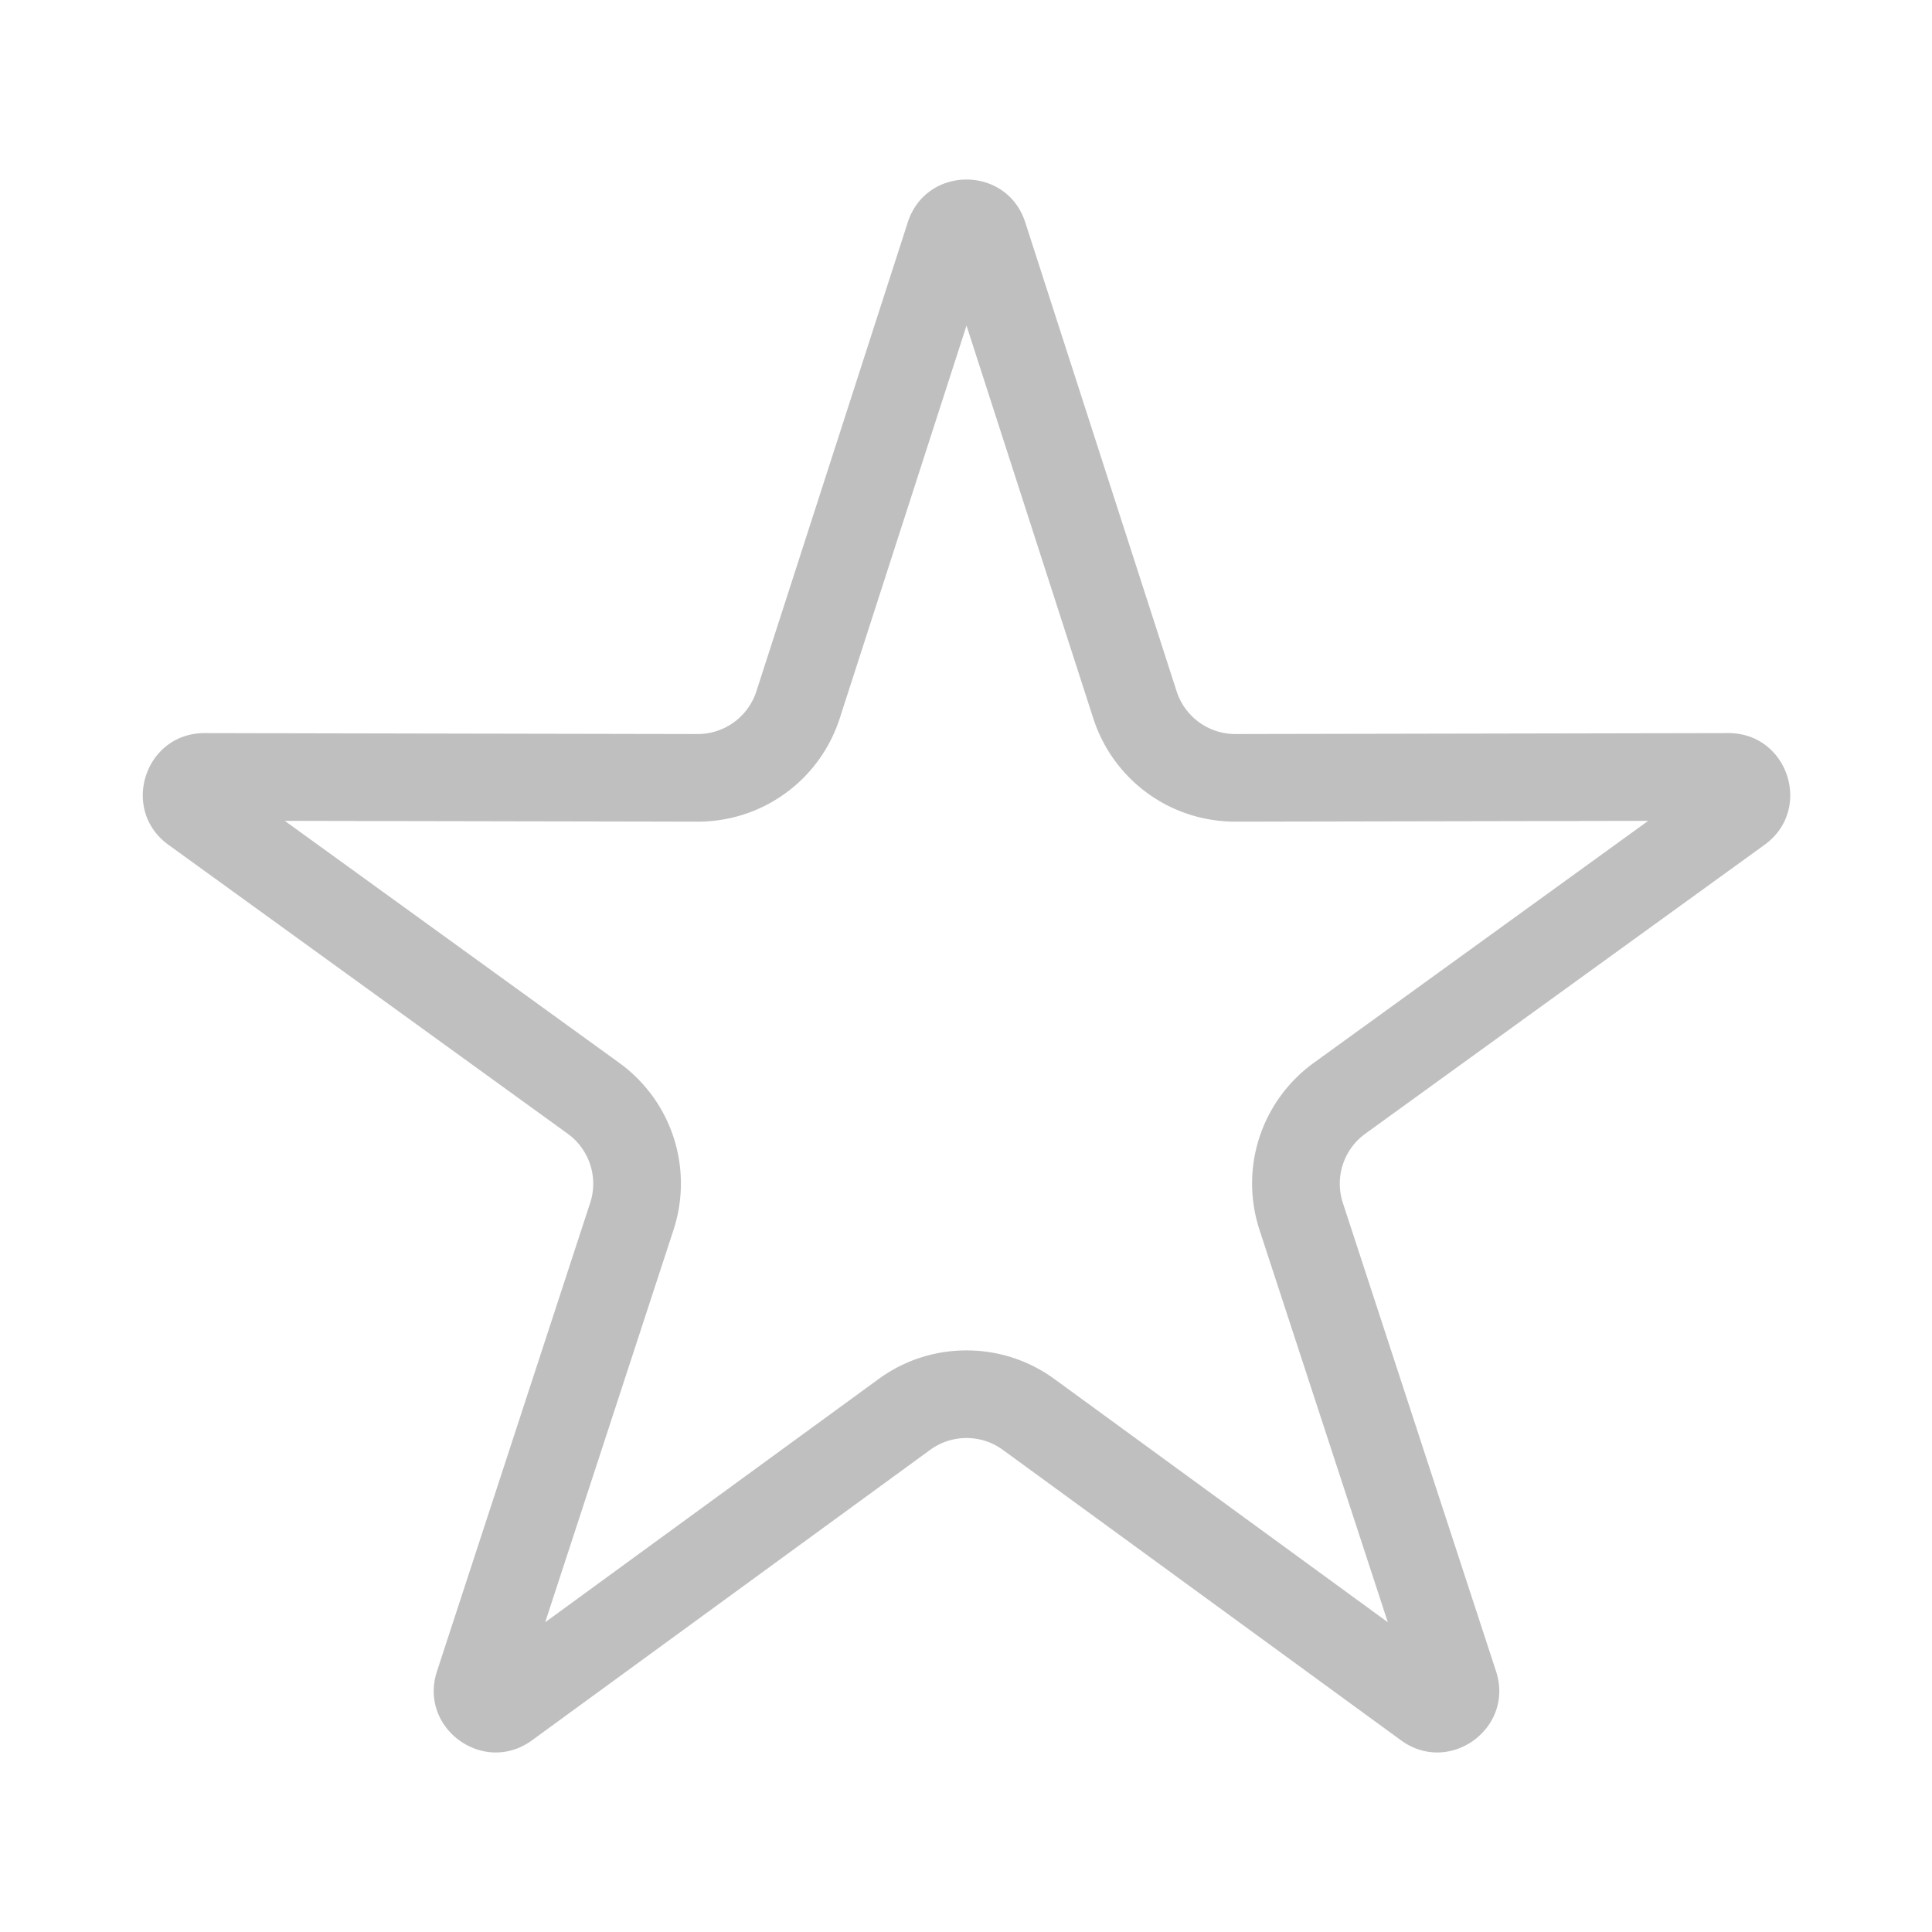 <?xml version="1.0" standalone="no"?><!DOCTYPE svg PUBLIC "-//W3C//DTD SVG 1.1//EN" "http://www.w3.org/Graphics/SVG/1.1/DTD/svg11.dtd"><svg t="1541651944431" class="icon" style="" viewBox="0 0 1024 1024" version="1.1" xmlns="http://www.w3.org/2000/svg" p-id="1817" xmlns:xlink="http://www.w3.org/1999/xlink" width="16" height="16"><defs><style type="text/css"></style></defs><path d="M512.268 172.569l67.172 208.095c10.587 32.796 40.853 54.831 75.315 54.831h0.153l218.668-0.42-177.153 128.189c-27.977 20.243-39.561 55.897-28.826 88.719l67.972 207.836-176.658-128.87c-13.635-9.947-29.764-15.205-46.642-15.205s-33.006 5.258-46.642 15.205L288.967 859.819l67.972-207.836c10.734-32.822-0.85-68.475-28.826-88.718l-177.153-128.19 218.668 0.42h0.153c34.462 0 64.729-22.035 75.315-54.831l67.173-208.094m0-77.409c-13.124 0-26.247 7.553-31.124 22.659l-80.241 248.581a32.705 32.705 0 0 1-31.123 22.659h-0.063l-261.211-0.502h-0.072c-31.691 0-44.863 40.605-19.164 59.201l211.619 153.129a32.703 32.703 0 0 1 11.912 36.662l-81.196 248.272c-7.514 22.975 10.741 43.021 31.201 43.021 6.412 0 13.04-1.969 19.159-6.433L492.994 768.466a32.662 32.662 0 0 1 19.275-6.284 32.664 32.664 0 0 1 19.275 6.284l211.029 153.942c6.121 4.465 12.746 6.433 19.159 6.433 20.458 0 38.713-20.048 31.201-43.021l-81.196-248.272a32.705 32.705 0 0 1 11.912-36.662l211.619-153.129c25.701-18.597 12.531-59.201-19.164-59.201h-0.072l-261.211 0.502h-0.063a32.706 32.706 0 0 1-31.123-22.659l-80.242-248.581c-4.876-15.106-18-22.659-31.123-22.659z" fill="#bfbfbf" p-id="1818"></path></svg>